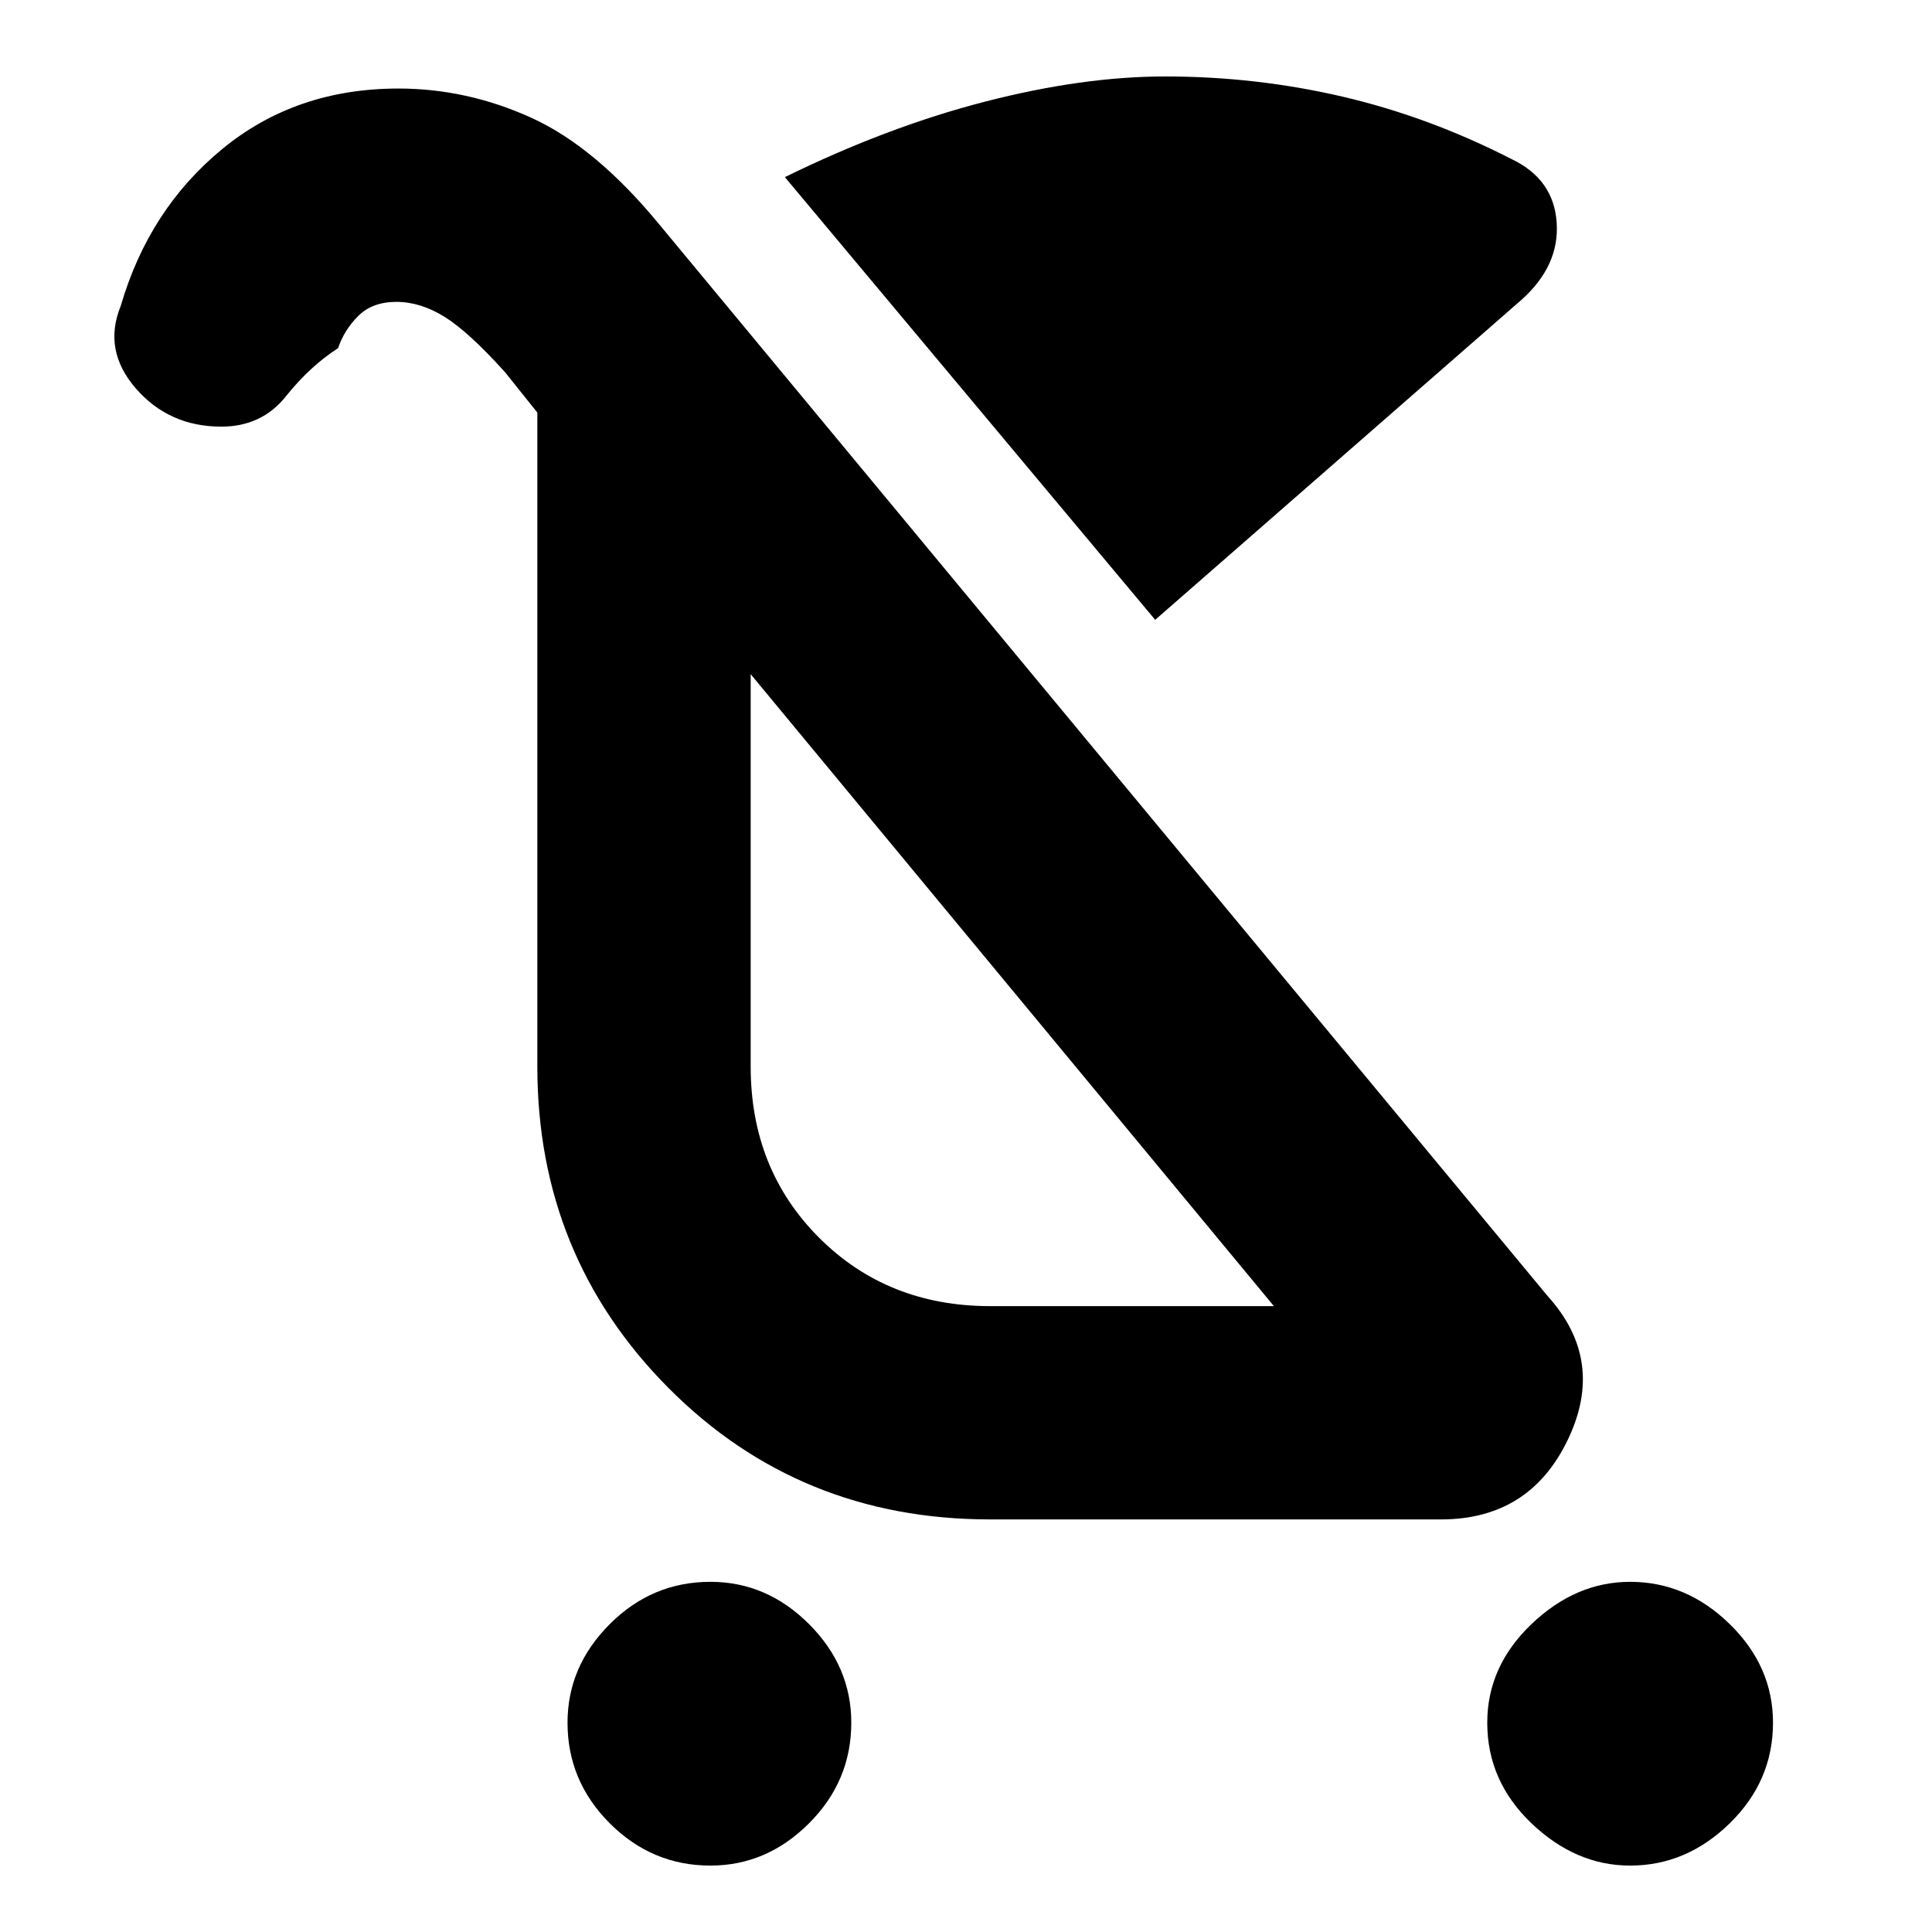 <svg xmlns="http://www.w3.org/2000/svg" height="40" width="40"><path d="M14.708 38.625q-1.208 0-2.083-.875-.875-.875-.875-2.083 0-1.167.875-2.042.875-.875 2.083-.875 1.167 0 2.042.875.875.875.875 2.042 0 1.208-.875 2.083-.875.875-2.042.875Zm19.042 0q-1.125 0-2.042-.875-.916-.875-.916-2.083 0-1.167.916-2.042.917-.875 2.042-.875 1.167 0 2.062.875.896.875.896 2.042 0 1.208-.896 2.083-.895.875-2.062.875Zm-9.833-25.792L16.25 3.667q2.125-1.042 4.146-1.563 2.021-.521 3.729-.521 1.875 0 3.667.417 1.791.417 3.5 1.292.875.416.937 1.312.063.896-.729 1.604ZM20.5 31.458q-3.958 0-6.667-2.729-2.708-2.729-2.708-6.646V8.542l-.667-.834q-.75-.833-1.25-1.146-.5-.312-1-.312t-.791.292q-.292.291-.417.666-.583.375-1.083 1t-1.334.625q-1.083 0-1.771-.791-.687-.792-.312-1.709.583-2 2.104-3.25 1.521-1.25 3.646-1.25 1.417 0 2.75.605 1.333.604 2.667 2.229l18.375 22.166q1.208 1.334.416 2.979-.791 1.646-2.625 1.646Zm0-4.416h5.875L15.542 13.958v8.125q0 2.125 1.416 3.542 1.417 1.417 3.542 1.417ZM21 20.5Z"/></svg>